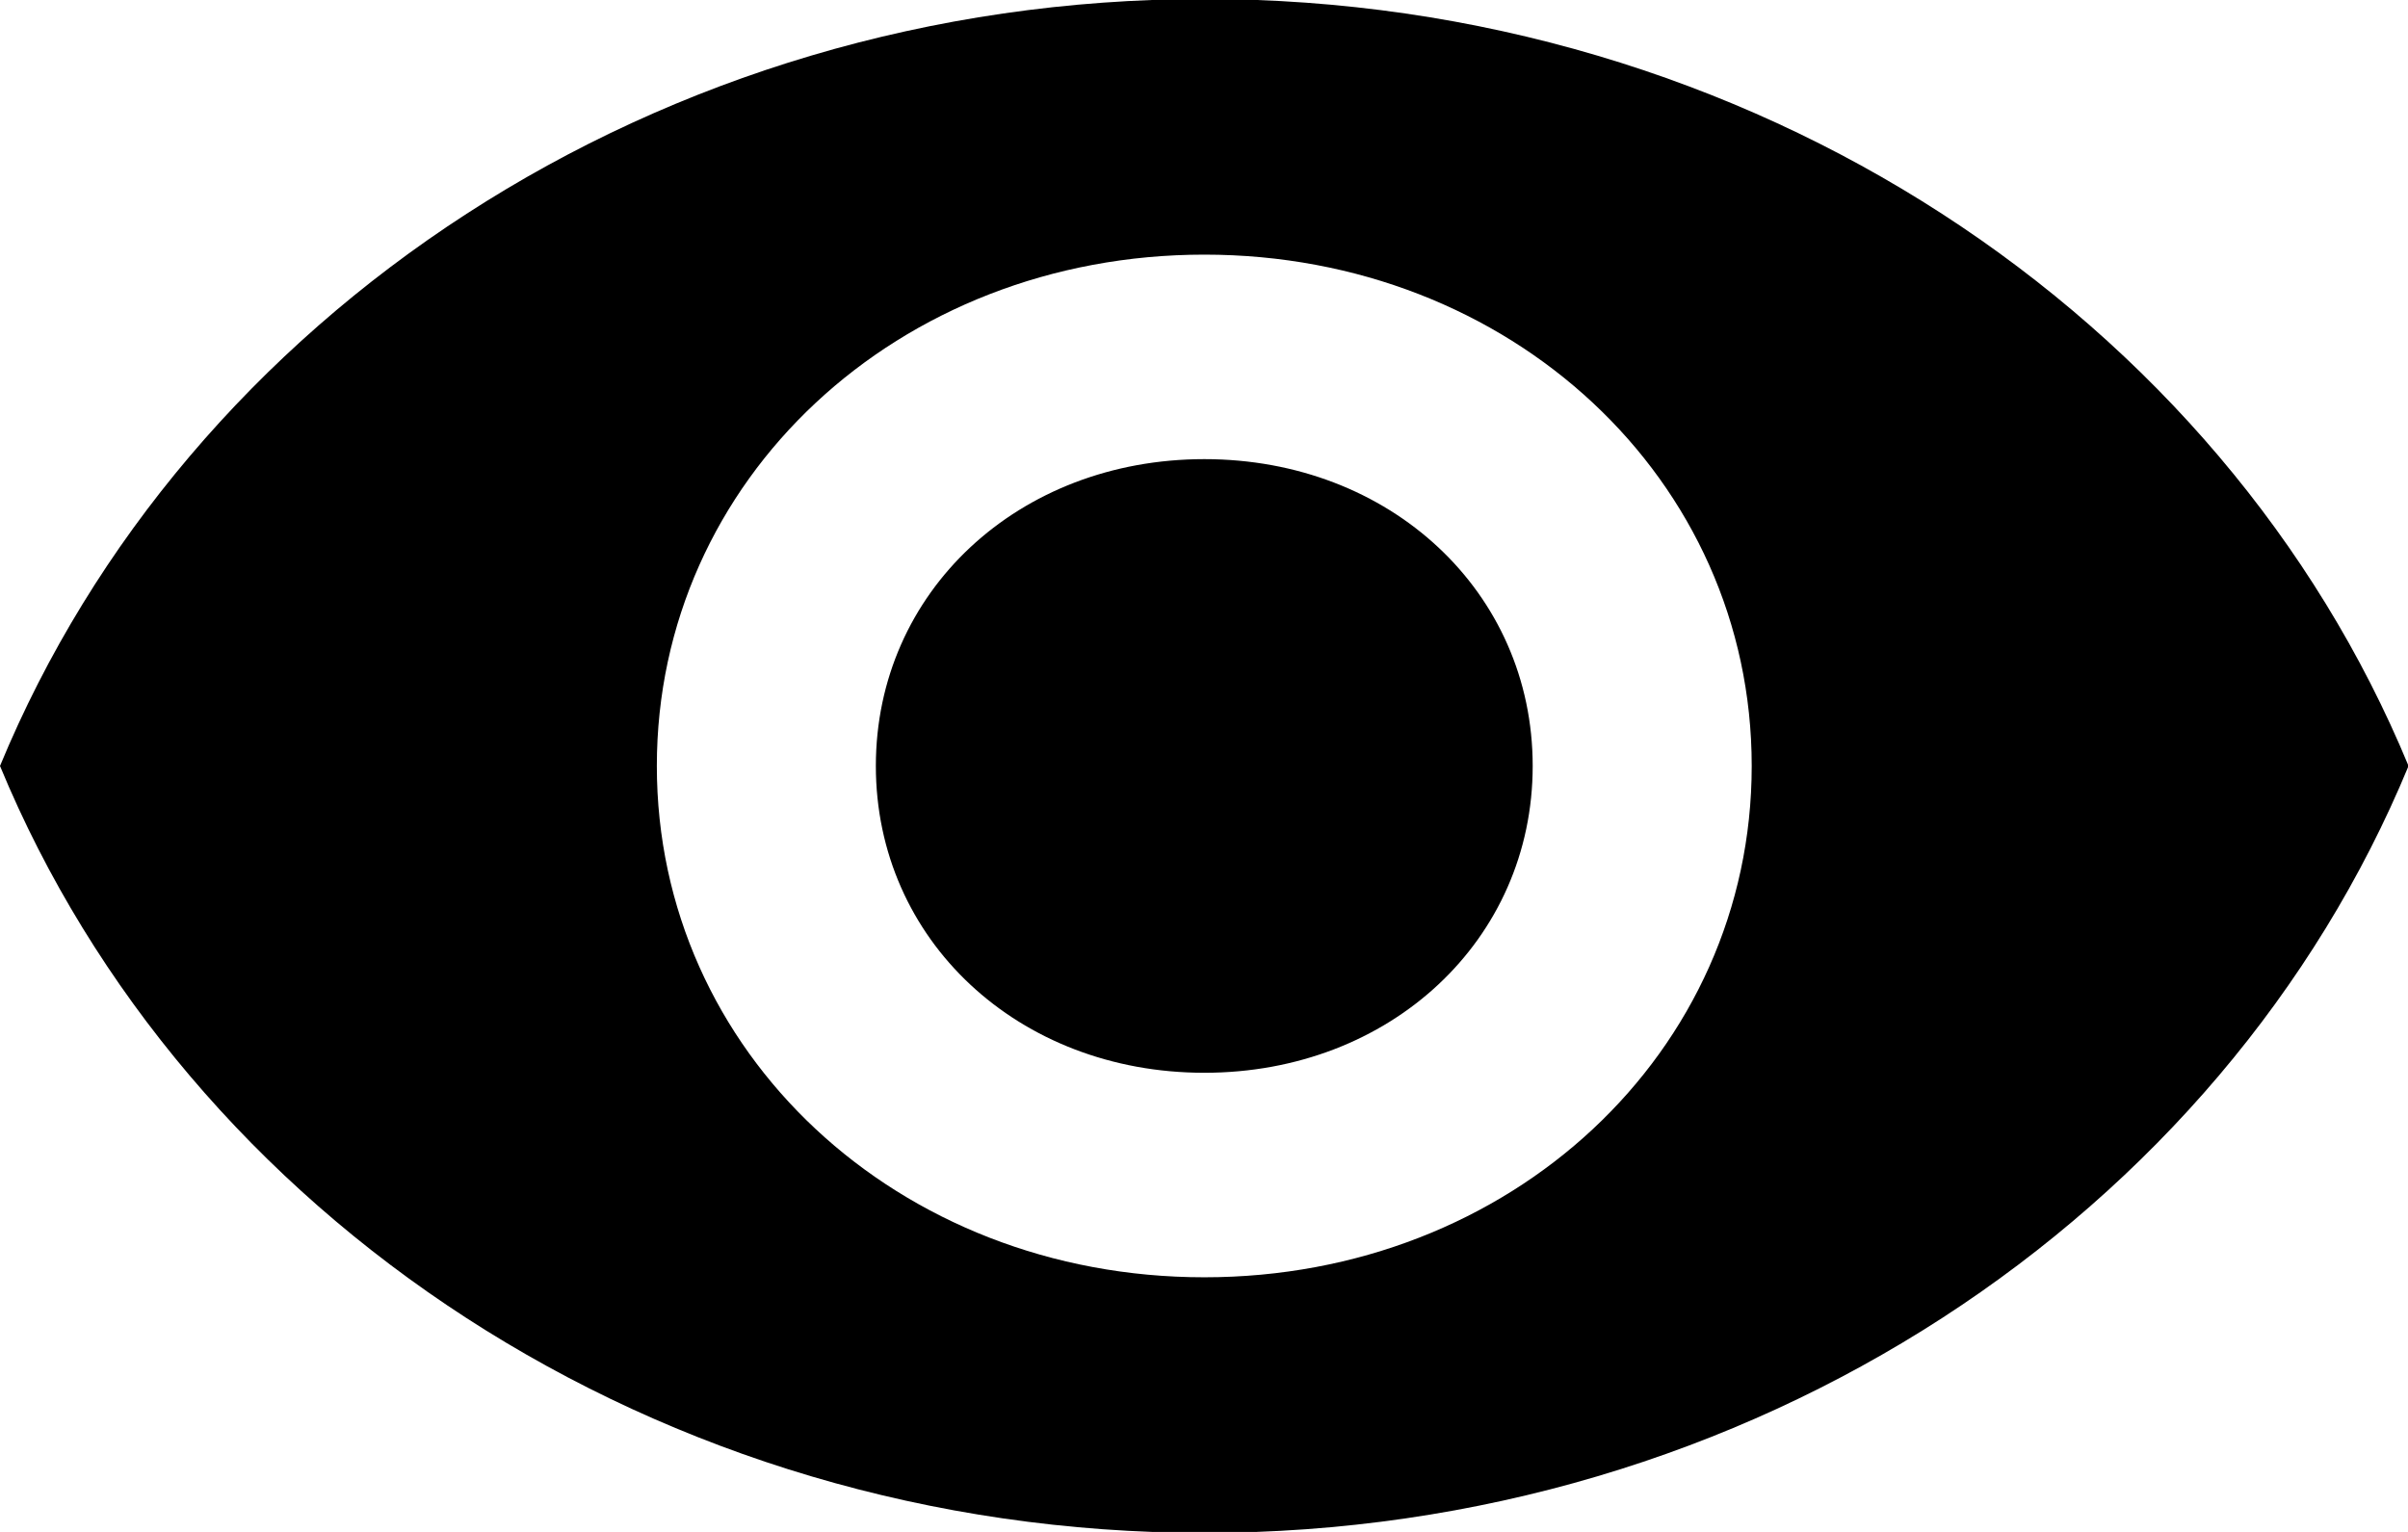 <svg width="22" height="14" viewBox="0 0 22 14">
  <path d="M11.003,-0.009 C6.001,-0.009 1.700,2.888 -0.000,7.000 C1.700,11.112 6.001,14.009 11.003,14.009 C16.004,14.009 20.305,11.112 22.005,7.000 C20.305,2.888 16.004,-0.009 11.003,-0.009 ZM11.003,11.673 C8.202,11.673 6.001,9.617 6.001,7.000 C6.001,4.383 8.202,2.327 11.003,2.327 C13.803,2.327 16.004,4.383 16.004,7.000 C16.004,9.617 13.803,11.673 11.003,11.673 ZM11.003,4.196 C9.302,4.196 8.002,5.411 8.002,7.000 C8.002,8.589 9.302,9.804 11.003,9.804 C12.703,9.804 14.003,8.589 14.003,7.000 C14.003,5.411 12.703,4.196 11.003,4.196 Z"/>
</svg>